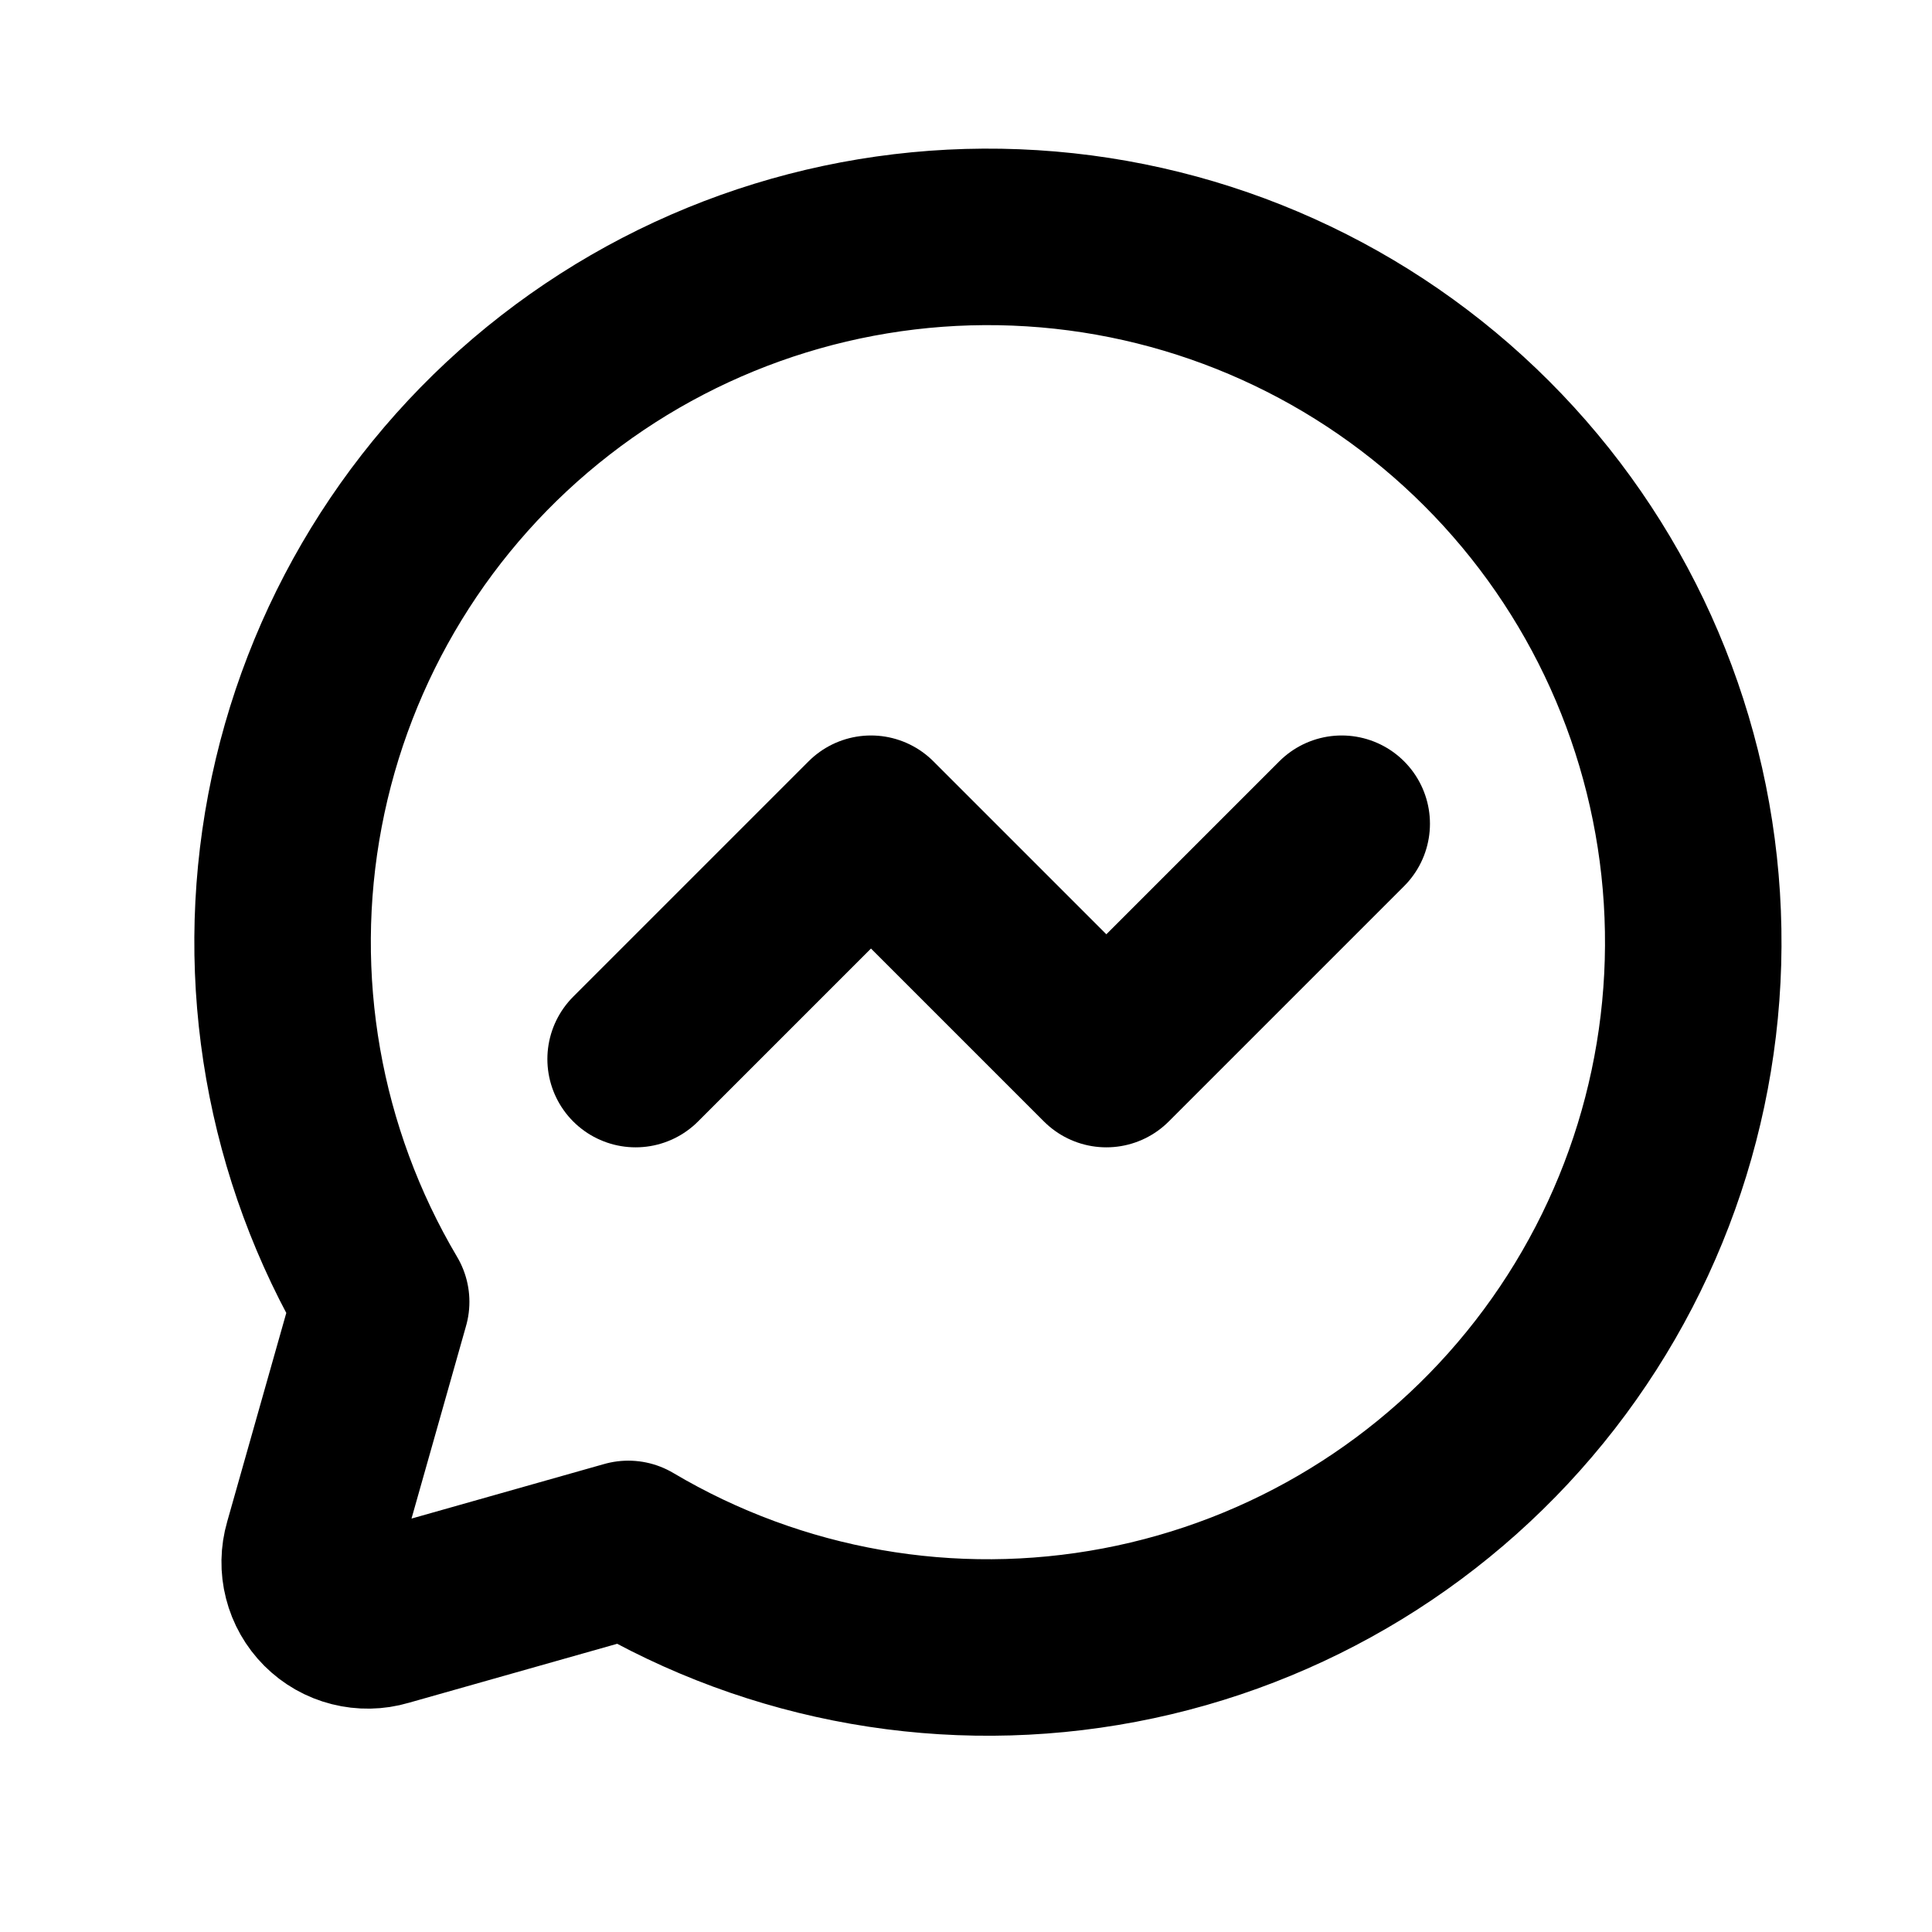 <svg width="28" height="28" viewBox="0 0 28 28" fill="none" xmlns="http://www.w3.org/2000/svg">
<path d="M5.524 18.867C4.255 16.725 3.81 14.193 4.275 11.747C4.74 9.3 6.082 7.108 8.049 5.581C10.015 4.054 12.472 3.297 14.957 3.453C17.442 3.608 19.785 4.666 21.546 6.427C23.307 8.187 24.364 10.53 24.52 13.015C24.676 15.501 23.919 17.957 22.392 19.924C20.865 21.891 18.672 23.233 16.226 23.697C13.78 24.162 11.248 23.718 9.106 22.448V22.448L5.567 23.45C5.422 23.493 5.268 23.495 5.122 23.458C4.975 23.421 4.842 23.345 4.735 23.238C4.628 23.131 4.552 22.997 4.515 22.851C4.477 22.704 4.48 22.551 4.522 22.406L5.524 18.867Z" stroke="black" stroke-width="2.558" stroke-linecap="round" stroke-linejoin="round"/>
<path d="M9.212 15.349L12.623 11.938L16.034 15.349L19.445 11.938" stroke="black" stroke-width="2.558" stroke-linecap="round" stroke-linejoin="round"/>
</svg>
